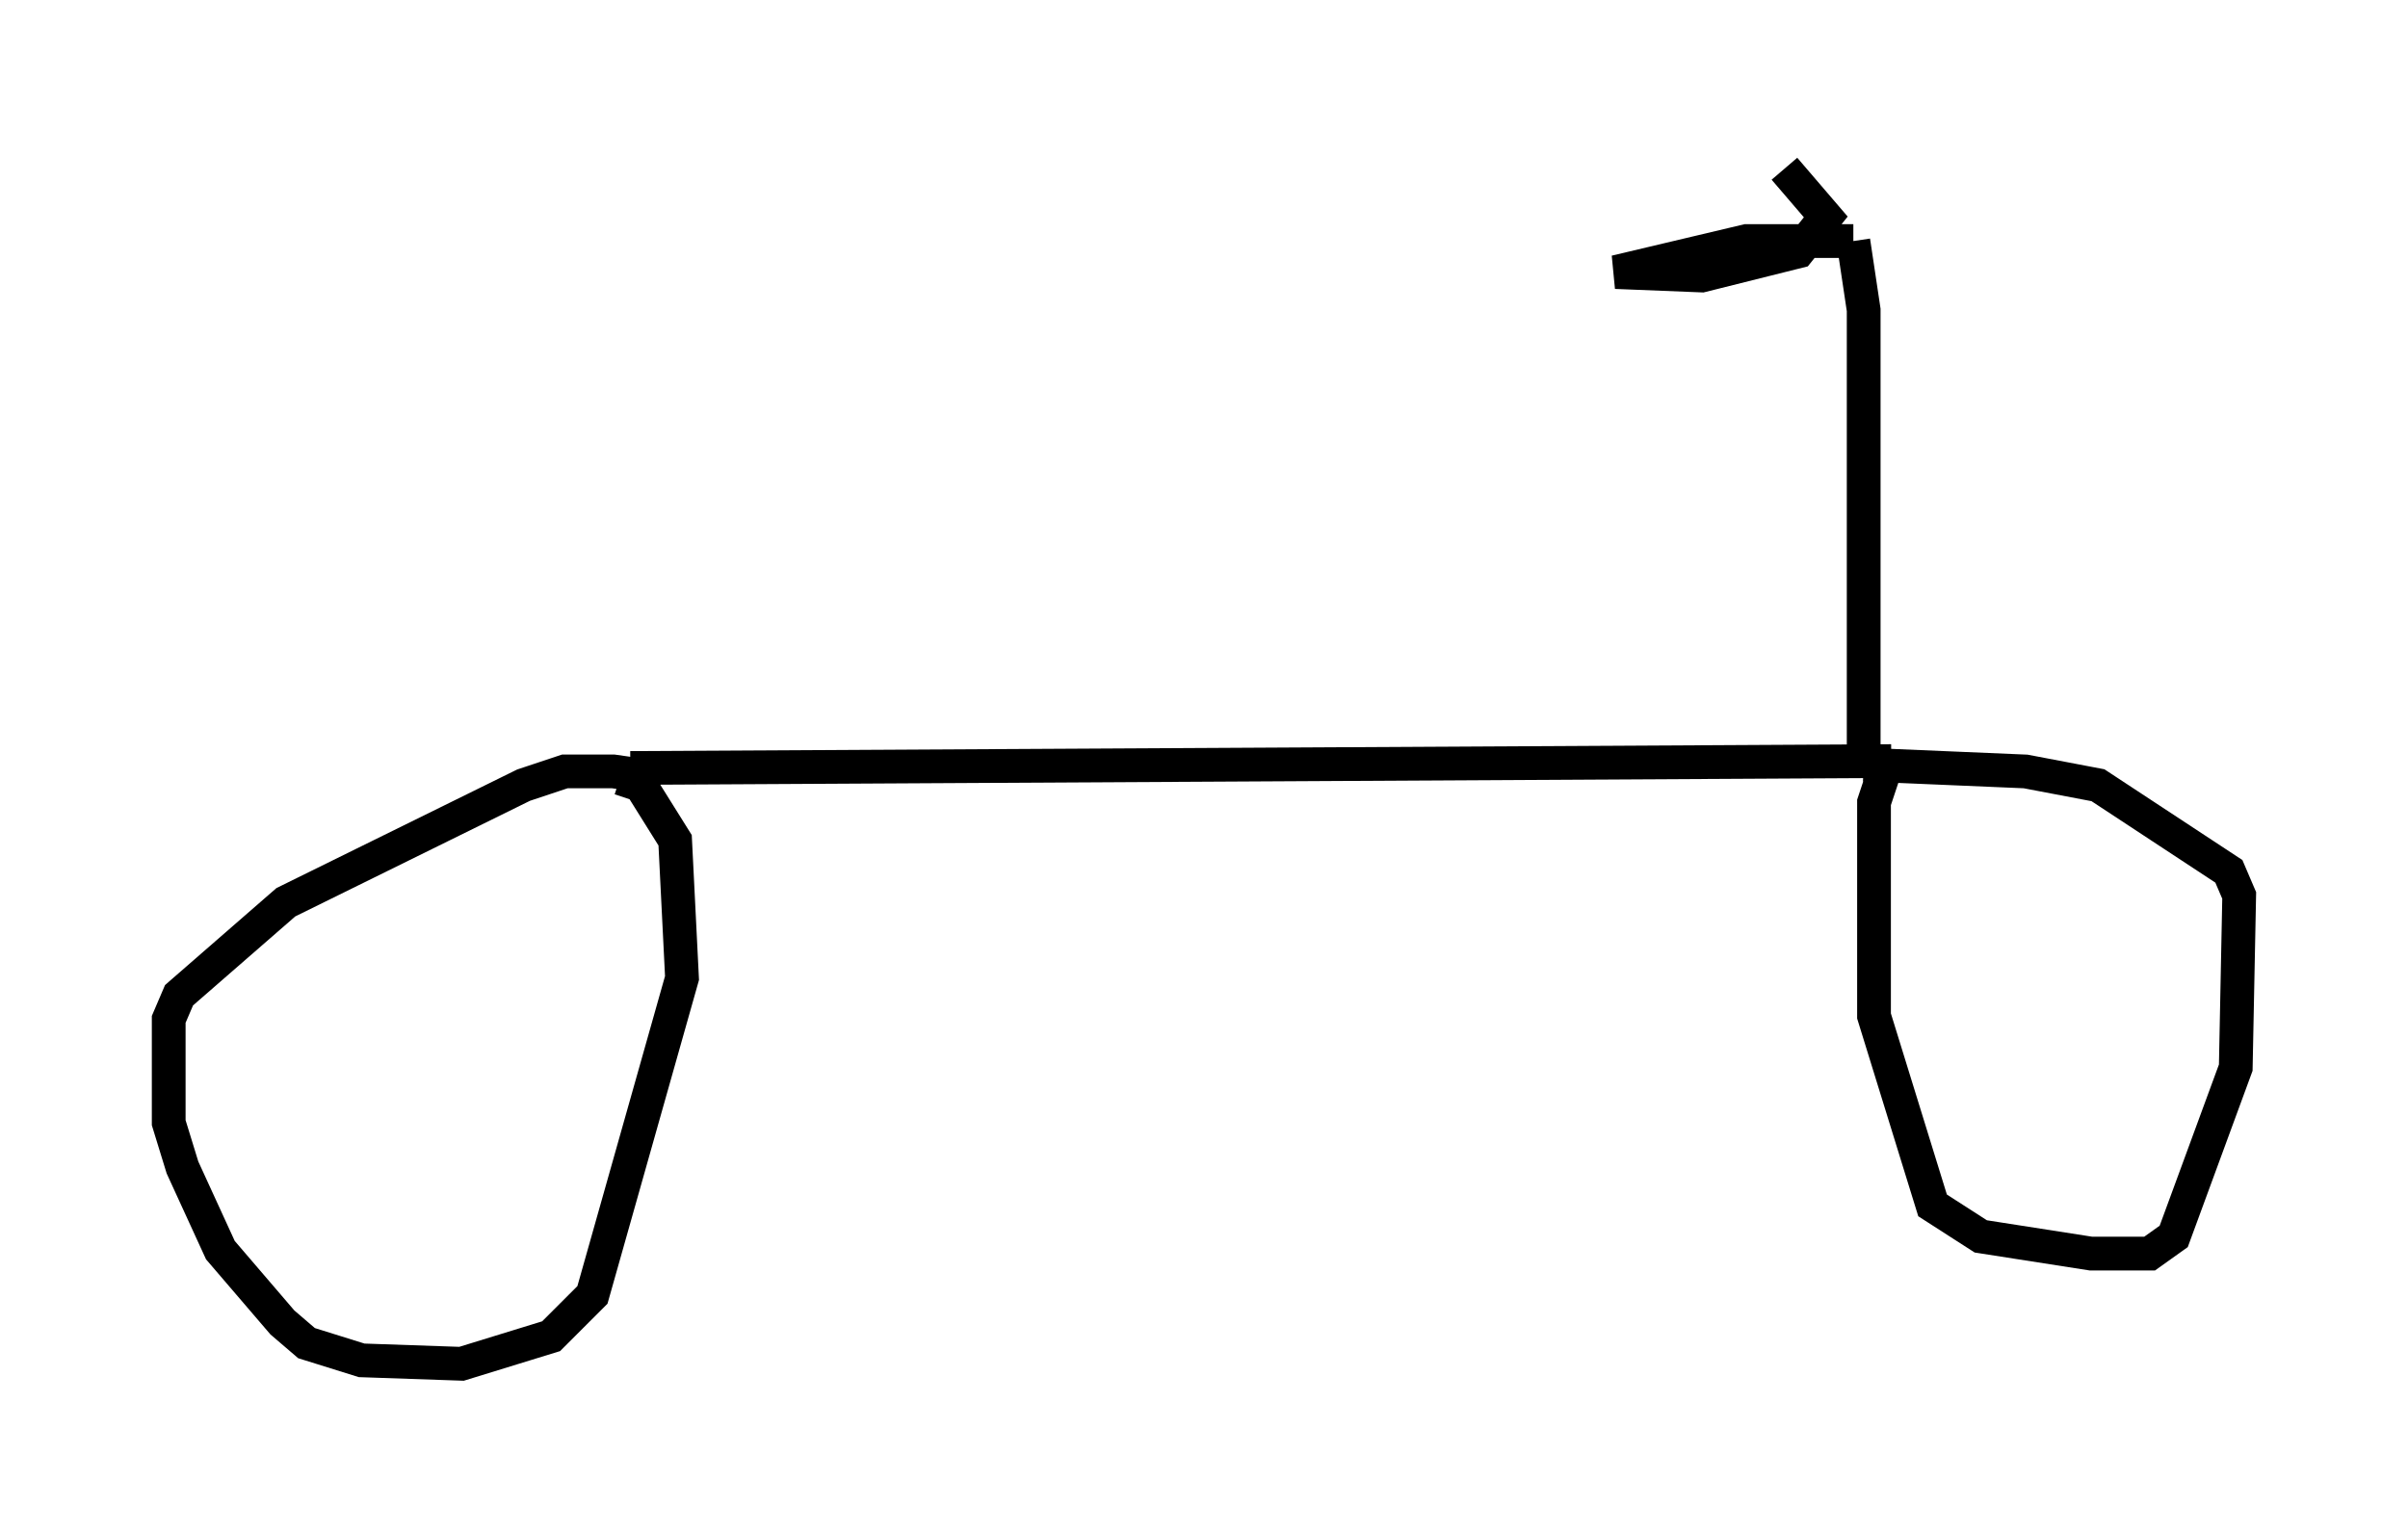 <?xml version="1.0" encoding="utf-8" ?>
<svg baseProfile="full" height="45.423" version="1.1" width="71.353" xmlns="http://www.w3.org/2000/svg" xmlns:ev="http://www.w3.org/2001/xml-events" xmlns:xlink="http://www.w3.org/1999/xlink"><defs /><rect fill="white" height="45.423" width="71.353" x="0" y="0" /><path d="M18.883, 23.579 m0.0, -0.613 l-0.715, -0.102 -1.429, 0.0 l-1.225, 0.408 -7.044, 3.471 l-3.165, 2.756 -0.306, 0.715 l0.0, 3.063 0.408, 1.327 l1.123, 2.45 1.838, 2.144 l0.715, 0.613 1.633, 0.51 l2.96, 0.102 2.654, -0.817 l1.225, -1.225 2.654, -9.392 l-0.204, -4.083 -1.021, -1.633 l-0.613, -0.204 m0.306, -0.306 l37.363, -0.204 m-0.204, 0.306 l-0.306, 0.919 0.0, 6.329 l1.735, 5.615 1.429, 0.919 l3.267, 0.51 1.735, 0.0 l0.715, -0.51 1.838, -5.002 l0.102, -5.104 -0.306, -0.715 l-3.879, -2.552 -2.144, -0.408 l-4.798, -0.204 m0.0, 0.0 l0.0, -13.475 -0.306, -2.042 m0.0, 0.0 l-3.165, 0.0 -3.879, 0.919 l2.552, 0.102 2.858, -0.715 l0.817, -1.021 -1.225, -1.429 " fill="none" stroke="black" stroke-width="1" /></svg>
